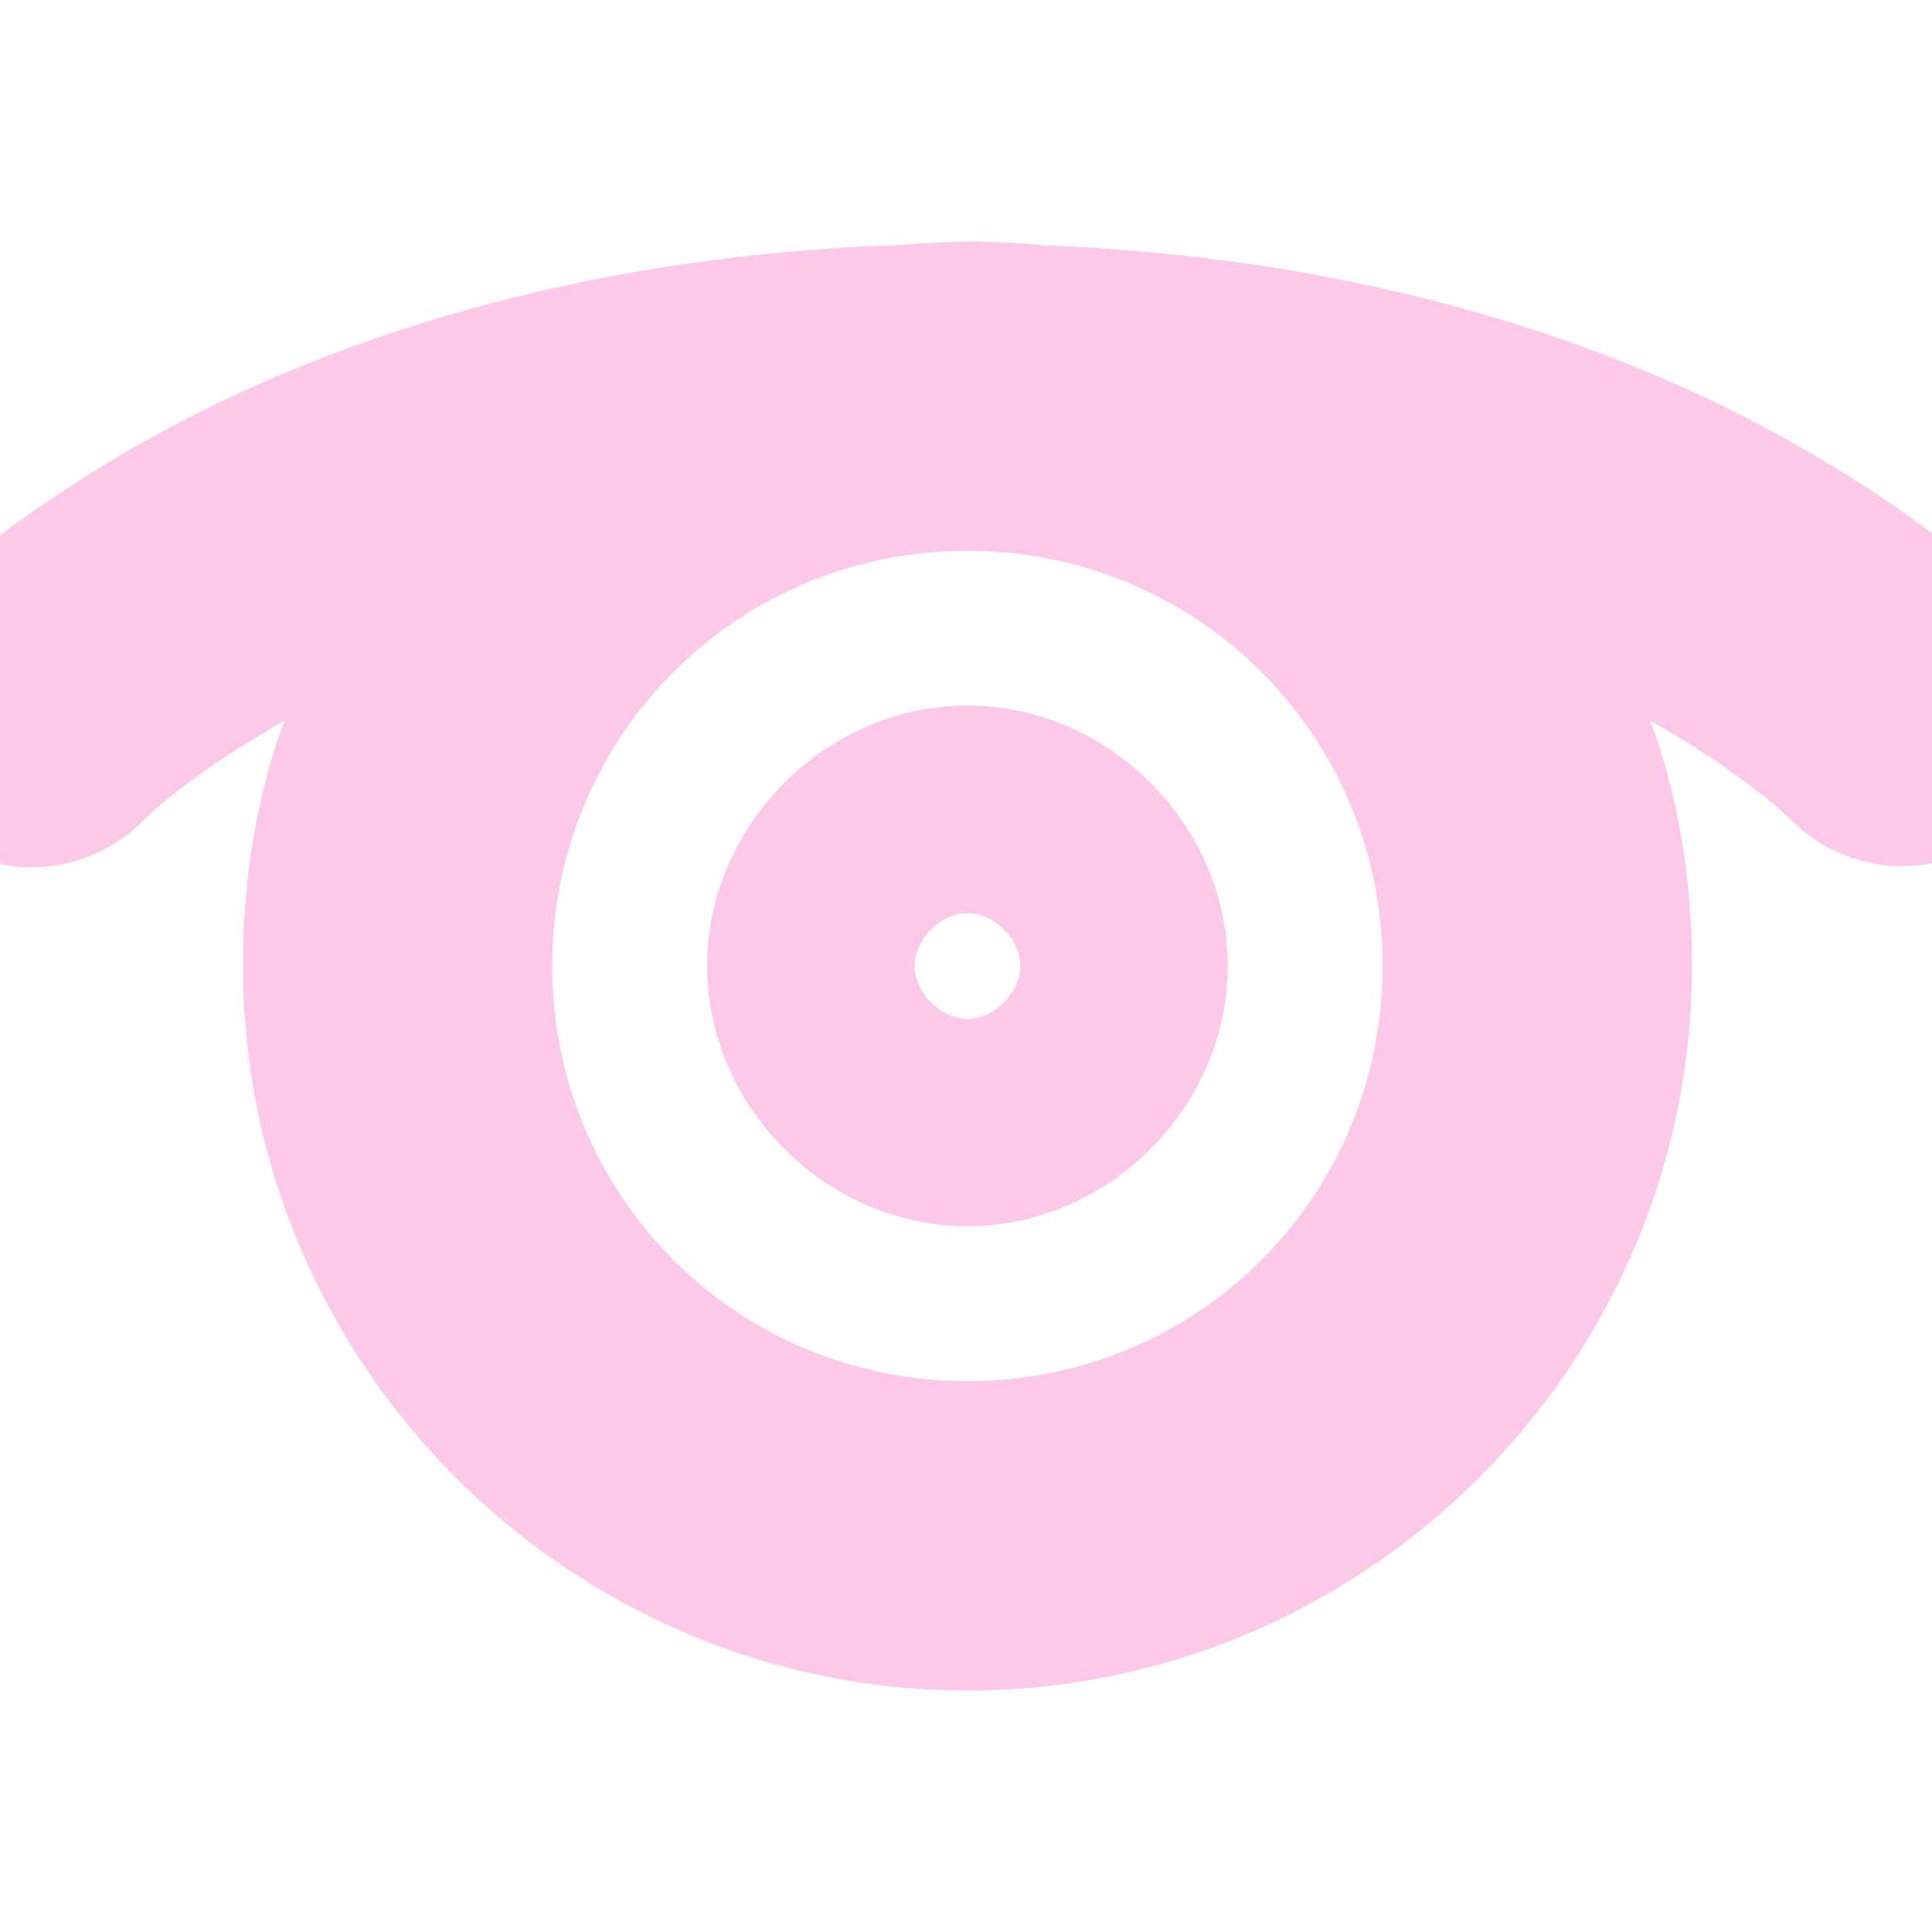 <?xml version="1.0" encoding="UTF-8" standalone="no"?>
<!-- Created with Inkscape (http://www.inkscape.org/) -->

<svg
   xmlns:dc="http://purl.org/dc/elements/1.1/"
   xmlns:cc="http://creativecommons.org/ns#"
   xmlns:rdf="http://www.w3.org/1999/02/22-rdf-syntax-ns#"
   xmlns:svg="http://www.w3.org/2000/svg"
   xmlns="http://www.w3.org/2000/svg"
   xmlns:xlink="http://www.w3.org/1999/xlink"
   xmlns:sodipodi="http://sodipodi.sourceforge.net/DTD/sodipodi-0.dtd"
   xmlns:inkscape="http://www.inkscape.org/namespaces/inkscape"
   id="svg2"
   height="16"
   width="16"
   version="1.0"
   inkscape:version="0.48.4 r9939"
   sodipodi:docname="mail-read.svg">
  <sodipodi:namedview
     pagecolor="#ffffff"
     bordercolor="#666666"
     borderopacity="1"
     objecttolerance="10"
     gridtolerance="10"
     guidetolerance="10"
     inkscape:pageopacity="0"
     inkscape:pageshadow="2"
     inkscape:window-width="1366"
     inkscape:window-height="709"
     id="namedview43"
     showgrid="true"
     inkscape:zoom="19.666667"
     inkscape:cx="16.449747"
     inkscape:cy="10.390649"
     inkscape:window-x="0"
     inkscape:window-y="27"
     inkscape:window-maximized="1"
     inkscape:current-layer="svg2">
    <inkscape:grid
       type="xygrid"
       id="grid3031"
       empspacing="5"
       visible="true"
       enabled="true"
       snapvisiblegridlinesonly="true" />
  </sodipodi:namedview>
  <defs
     id="defs4">
    <radialGradient
       id="radialGradient10239"
       xlink:href="#linearGradient5060"
       gradientUnits="userSpaceOnUse"
       cy="486.65"
       cx="605.71"
       gradientTransform="matrix(-2.774,0,0,1.97,112.76,-872.89)"
       r="117.14" />
    <linearGradient
       id="linearGradient5060">
      <stop
         id="stop5062"
         offset="0" />
      <stop
         id="stop5064"
         style="stop-opacity:0"
         offset="1" />
    </linearGradient>
    <radialGradient
       id="radialGradient10237"
       xlink:href="#linearGradient5060"
       gradientUnits="userSpaceOnUse"
       cy="486.65"
       cx="605.71"
       gradientTransform="matrix(3.773,0,0,1.97,-2496.6,-872.89)"
       r="117.14" />
    <linearGradient
       id="linearGradient10235"
       y2="609.51"
       gradientUnits="userSpaceOnUse"
       x2="302.86"
       gradientTransform="matrix(2.774,0,0,1.97,-1892.2,-872.89)"
       y1="366.65"
       x1="302.86">
      <stop
         id="stop5050"
         style="stop-opacity:0"
         offset="0" />
      <stop
         id="stop5056"
         offset=".5" />
      <stop
         id="stop5052"
         style="stop-opacity:0"
         offset="1" />
    </linearGradient>
    <linearGradient
       id="linearGradient3629"
       y2="18.462"
       gradientUnits="userSpaceOnUse"
       x2="11.437"
       gradientTransform="matrix(1,0,0,1,1.1549e-5,2)"
       y1="-0.383"
       x1="11.887">
      <stop
         id="stop6947"
         style="stop-color:#fff"
         offset="0" />
      <stop
         id="stop6949"
         style="stop-color:#d3d7cf"
         offset="1" />
    </linearGradient>
    <linearGradient
       id="linearGradient3743"
       y2="47.013"
       gradientUnits="userSpaceOnUse"
       x2="25.132"
       gradientTransform="matrix(0.372,0,0,0.332,-0.92,-2.984)"
       y1="6.729"
       x1="25.132">
      <stop
         id="stop3602-7"
         style="stop-color:#f4f4f4"
         offset="0" />
      <stop
         id="stop3604-8"
         style="stop-color:#dbdbdb"
         offset="1" />
    </linearGradient>
    <linearGradient
       id="linearGradient3745"
       y2="5.393"
       gradientUnits="userSpaceOnUse"
       x2="-52.184"
       gradientTransform="matrix(0.3,0,0,0.31,21.159,-3.353)"
       y1="16.54"
       x1="-53.179">
      <stop
         id="stop3933-4"
         style="stop-color:#8d8f8a"
         offset="0" />
      <stop
         id="stop3935-3"
         style="stop-color:#c1c1c1"
         offset="1" />
    </linearGradient>
    <linearGradient
       id="linearGradient3674"
       y2="21"
       gradientUnits="userSpaceOnUse"
       x2="12"
       y1="4"
       x1="12">
      <stop
         id="stop4498"
         style="stop-color:#fff"
         offset="0" />
      <stop
         id="stop4502"
         style="stop-color:#cfcfcf"
         offset=".874" />
      <stop
         id="stop4504"
         style="stop-color:#999"
         offset="1" />
    </linearGradient>
    <linearGradient
       id="linearGradient3495-841-851-719">
      <stop
         id="stop4120"
         style="stop-color:#1e1e1e"
         offset="0" />
      <stop
         id="stop4122"
         style="stop-color:#1e1e1e;stop-opacity:0"
         offset="1" />
    </linearGradient>
    <linearGradient
       id="linearGradient2466"
       y2="16.007"
       xlink:href="#linearGradient3495-841-851-719"
       gradientUnits="userSpaceOnUse"
       x2="23.904"
       gradientTransform="matrix(0.466,0,0,0.485,0.822,0.532)"
       y1="29.826"
       x1="24" />
    <linearGradient
       id="linearGradient2916"
       y2="45.531"
       xlink:href="#linearGradient3495-841-851-719"
       gradientUnits="userSpaceOnUse"
       x2="23.929"
       gradientTransform="matrix(0.466,0,0,0.485,0.822,-2.102)"
       y1="30.773"
       x1="23.929" />
  </defs>
  <path
     style="font-size:medium;font-style:normal;font-variant:normal;font-weight:normal;font-stretch:normal;text-indent:0;text-align:start;text-decoration:none;line-height:normal;letter-spacing:normal;word-spacing:normal;text-transform:none;direction:ltr;block-progression:tb;writing-mode:lr-tb;text-anchor:start;baseline-shift:baseline;opacity:0.4;color:#000000;fill:#F778C5;fill-opacity:1;stroke:none;stroke-width:3;marker:none;visibility:visible;display:inline;overflow:visible;enable-background:accumulate;font-family:Sans;-inkscape-font-specification:Sans"
     d="M 8.012,2 C 7.801,2 7.59,2.024 7.387,2.031 4.905,2.126 2.998,2.741 1.668,3.406 0.229,4.126 -0.613,4.938 -0.613,4.938 A 1.293,1.293 0 1 0 1.199,6.781 c 0,0 0.361,-0.36 1.156,-0.812 C 2.122,6.607 2.012,7.285 2.012,8 c 0,3.298 2.702,6 6,6 3.298,0 6,-2.702 6,-6 0,-0.715 -0.11,-1.393 -0.344,-2.031 0.795,0.452 1.156,0.812 1.156,0.812 a 1.293,1.293 0 1 0 1.812,-1.844 c 0,0 -0.843,-0.812 -2.281,-1.531 C 13.026,2.741 11.118,2.126 8.637,2.031 8.436,2.011 8.218,2 8.012,2 z m 0,2.562 c 1.908,0 3.438,1.529 3.438,3.438 0,1.908 -1.529,3.438 -3.438,3.438 -1.908,0 -3.438,-1.529 -3.438,-3.438 0,-1.908 1.529,-3.438 3.438,-3.438 z m 0,1.281 c -1.168,0 -2.156,0.988 -2.156,2.156 0,1.168 0.988,2.156 2.156,2.156 1.168,0 2.156,-0.988 2.156,-2.156 0,-1.168 -0.988,-2.156 -2.156,-2.156 z m 0,1.719 c 0.221,0 0.438,0.216 0.438,0.438 0,0.221 -0.216,0.438 -0.438,0.438 -0.221,0 -0.438,-0.216 -0.438,-0.438 0,-0.221 0.216,-0.438 0.438,-0.438 z"
     id="path3029"
     inkscape:connector-curvature="0" />
</svg>
